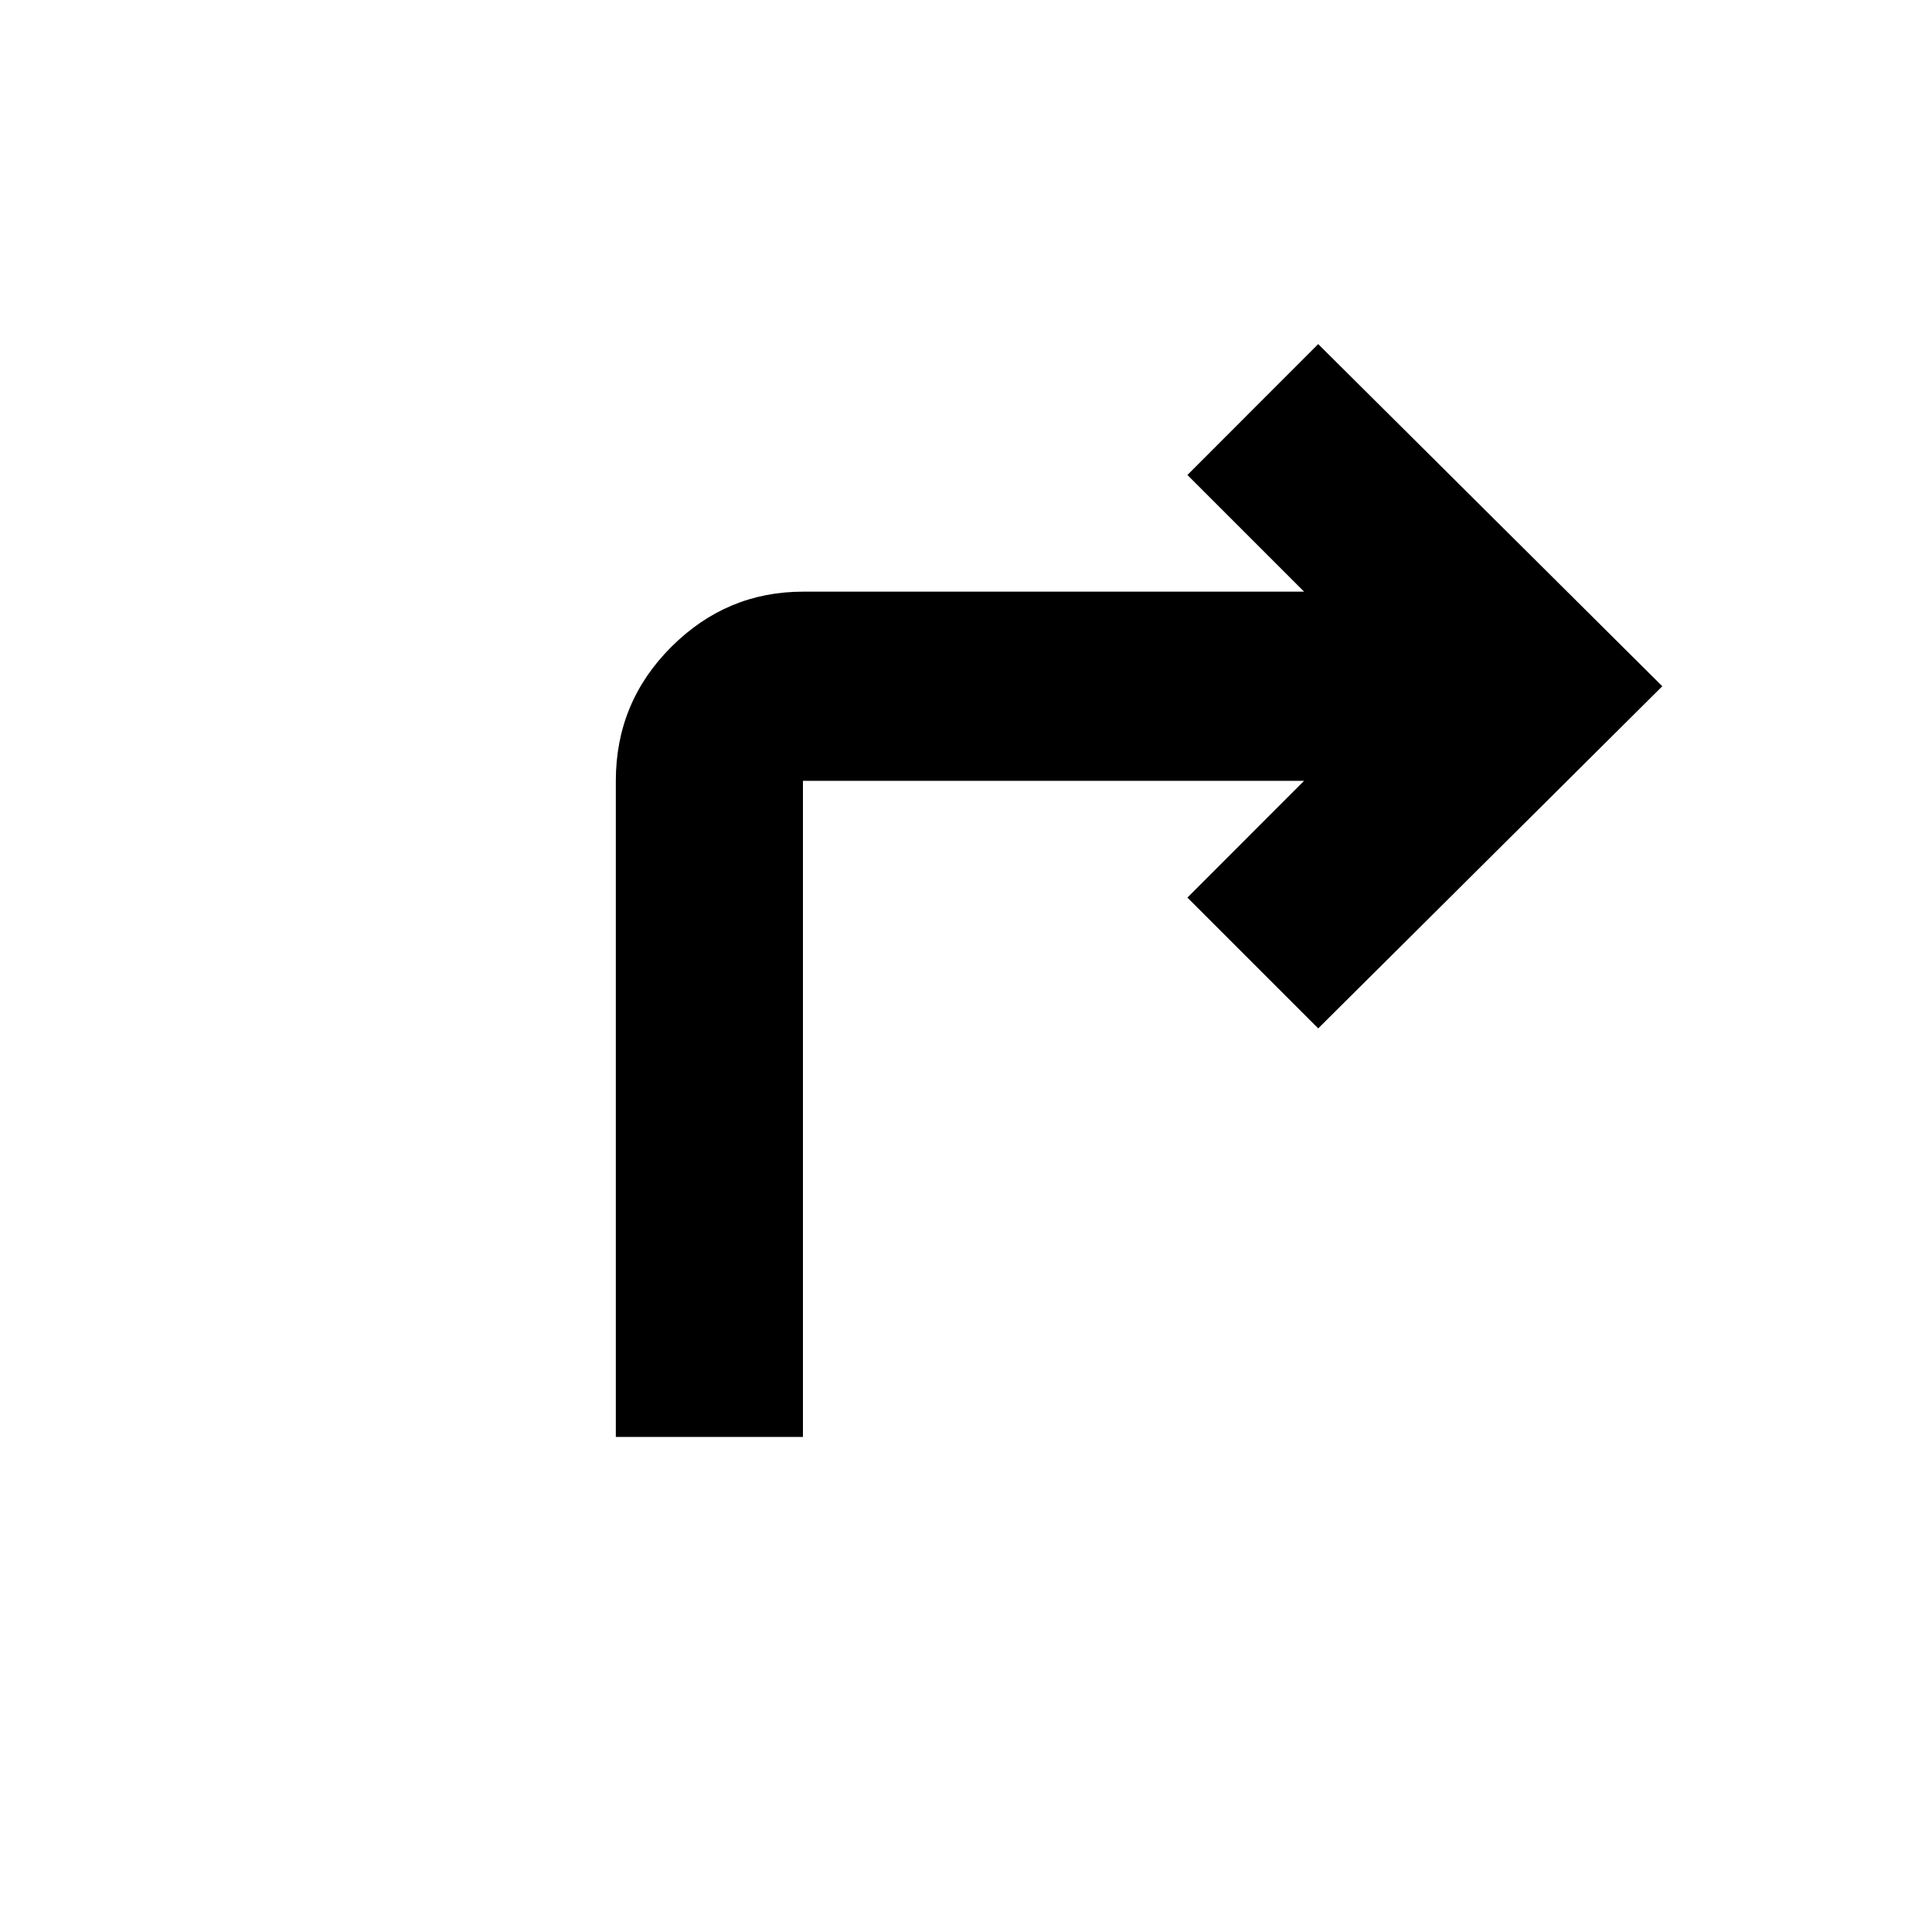 <svg xmlns="http://www.w3.org/2000/svg" height="20" width="20"><path d="M6.375 14.875V8.083q0-.812.573-1.385t1.364-.573H13.5l-1.208-1.208 1.354-1.355 3.562 3.542-3.562 3.542-1.354-1.354L13.5 8.083H8.312v6.792Z"/></svg>